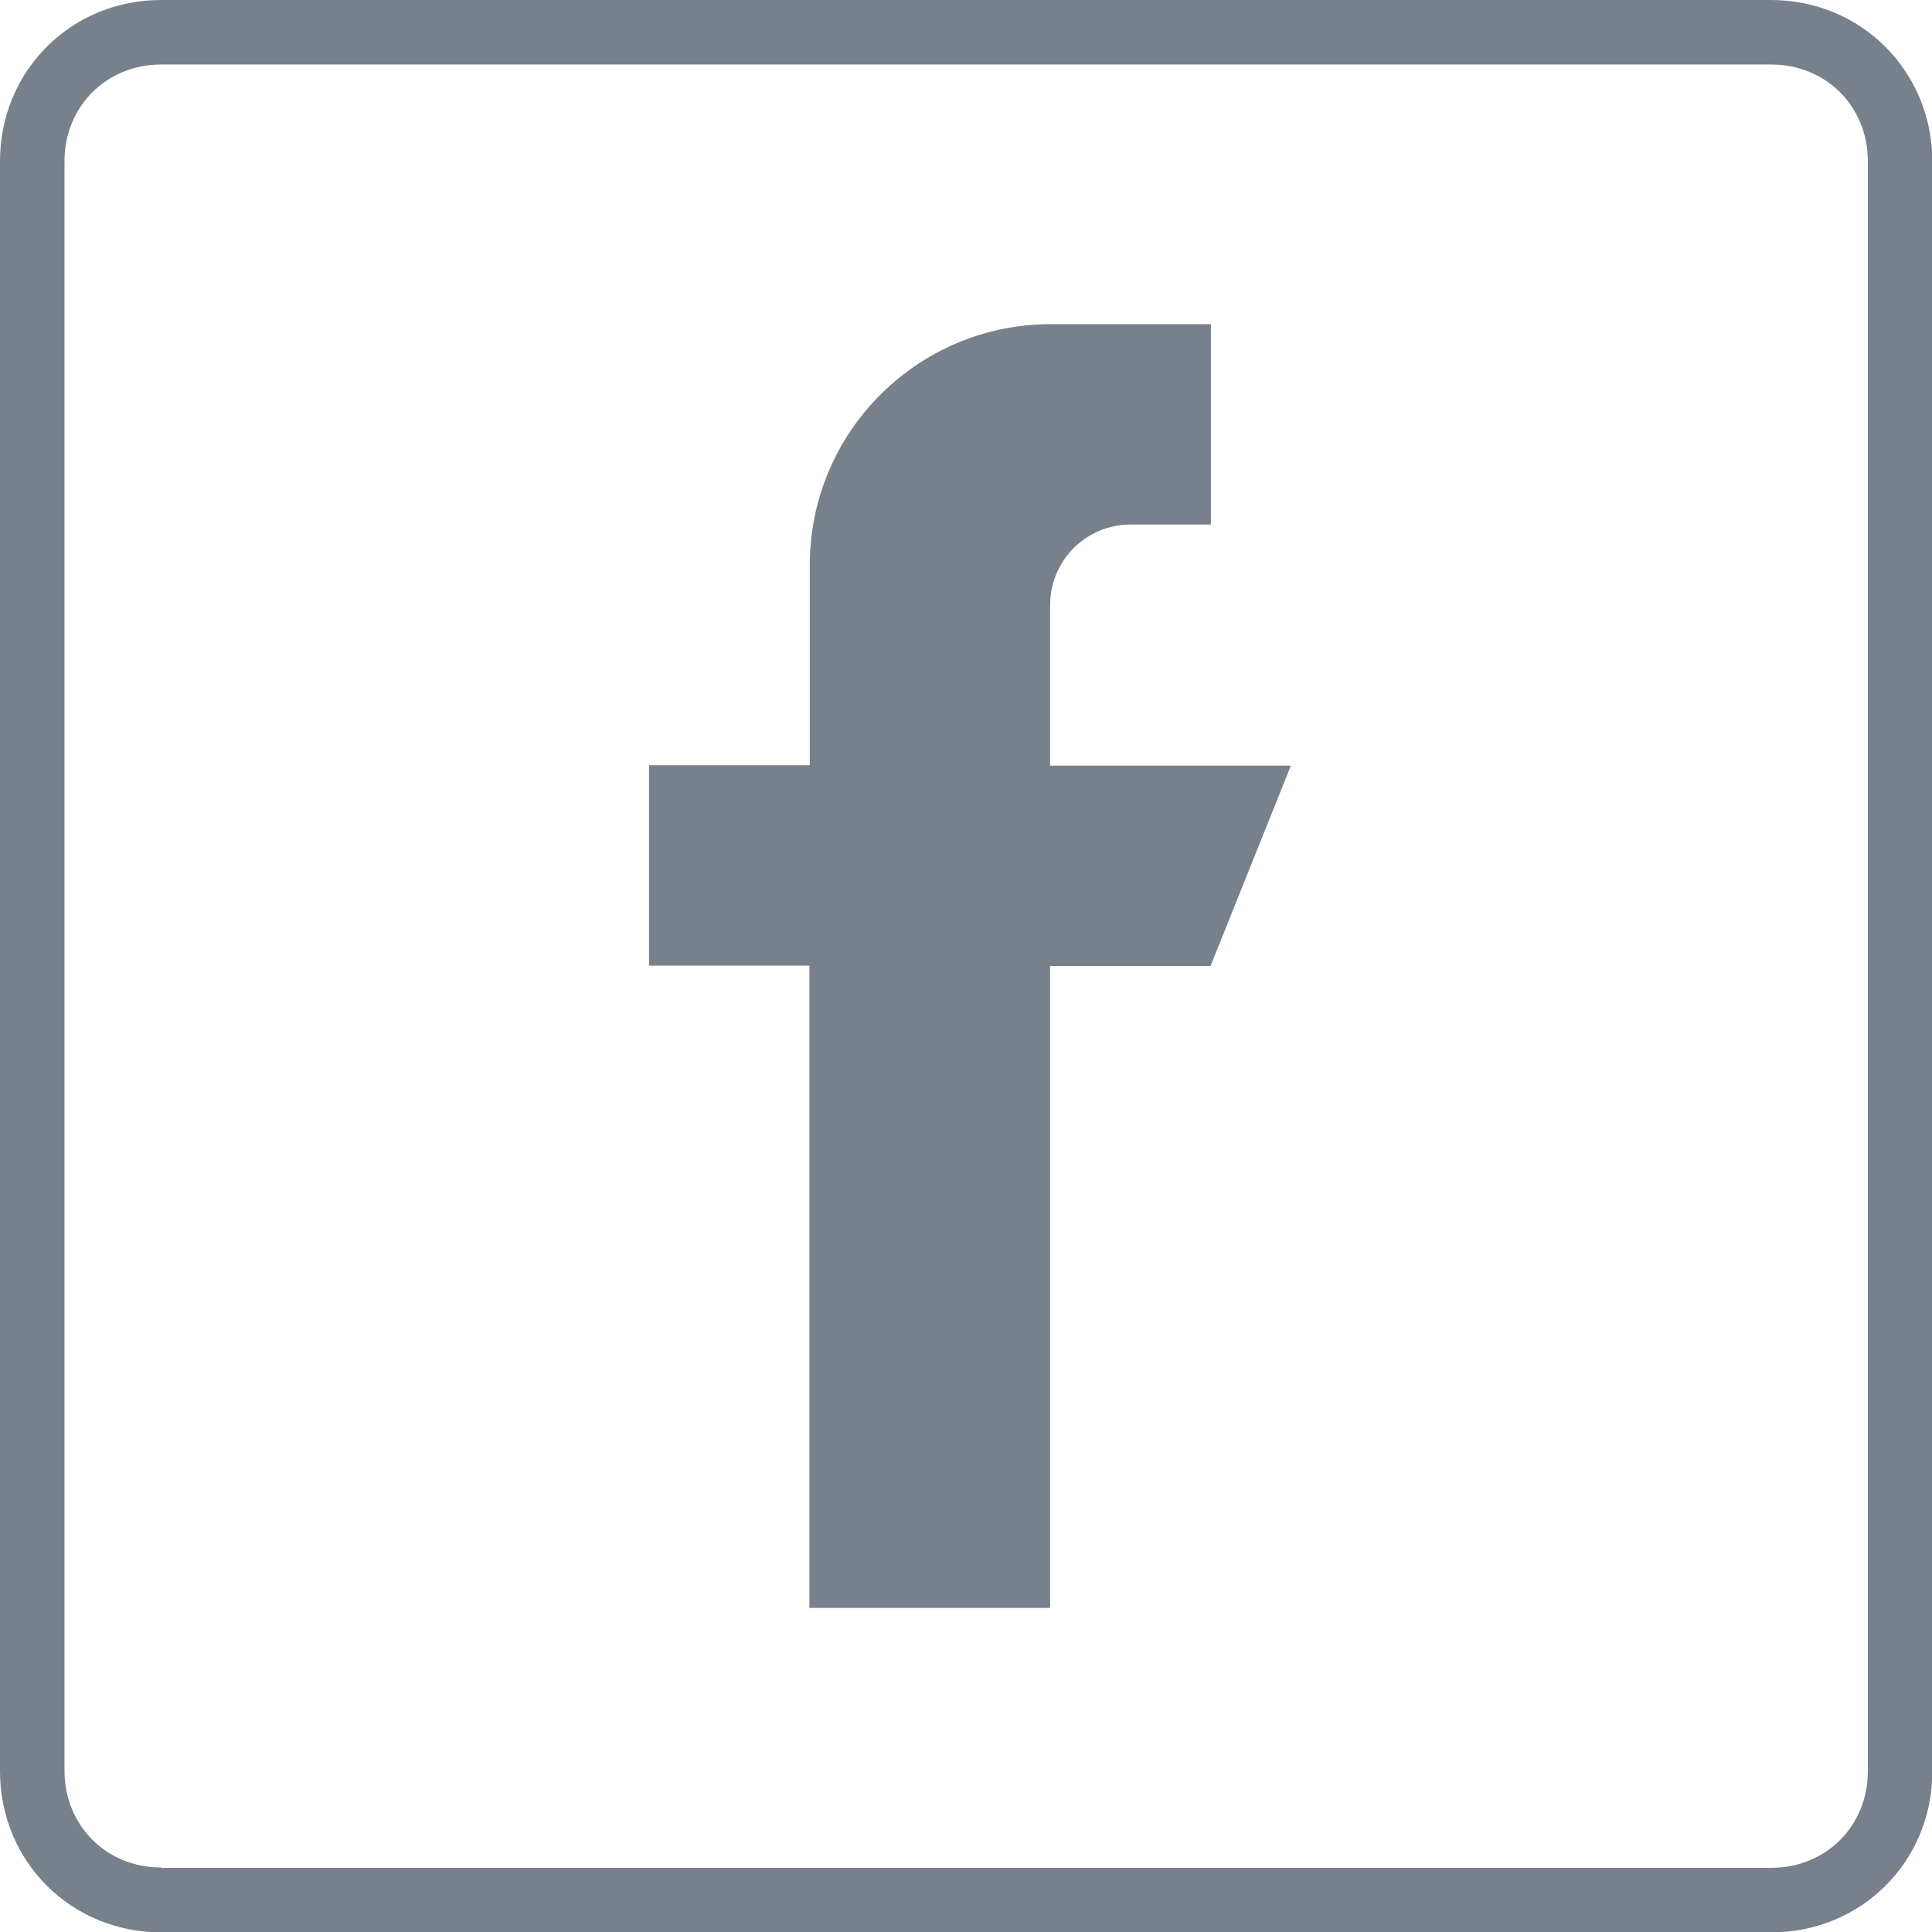 <svg width="33" height="33" viewBox="0 0 33 33" fill="none" xmlns="http://www.w3.org/2000/svg">
<g clip-path="url(#clip0)">
<path d="M30.248 0H2.752C1.212 0 0 1.212 0 2.752V30.254C0 31.795 1.212 33.006 2.752 33.006H15.404H22.004H30.254C31.795 33.006 33.006 31.795 33.006 30.254V2.752C33 1.212 31.788 0 30.248 0ZM2.752 31.898C1.818 31.898 1.102 31.182 1.102 30.248V2.752C1.102 1.818 1.818 1.102 2.752 1.102H30.254C31.189 1.102 31.904 1.818 31.904 2.752V30.254C31.904 31.189 31.189 31.904 30.254 31.904H2.752V31.898Z" fill="#78808C"/>
<path d="M17.937 13.071V10.332C17.937 9.578 18.55 8.959 19.31 8.959H20.683V5.537H17.944C15.675 5.537 13.832 7.38 13.832 9.649V13.071H11.086V16.494H13.825V27.464H17.937V16.5H20.677L22.049 13.078H17.937V13.071Z" fill="#78808C"/>
</g>
<defs>
<clipPath id="clip0">
<rect width="33" height="33" fill="white"/>
</clipPath>
</defs>
</svg>
